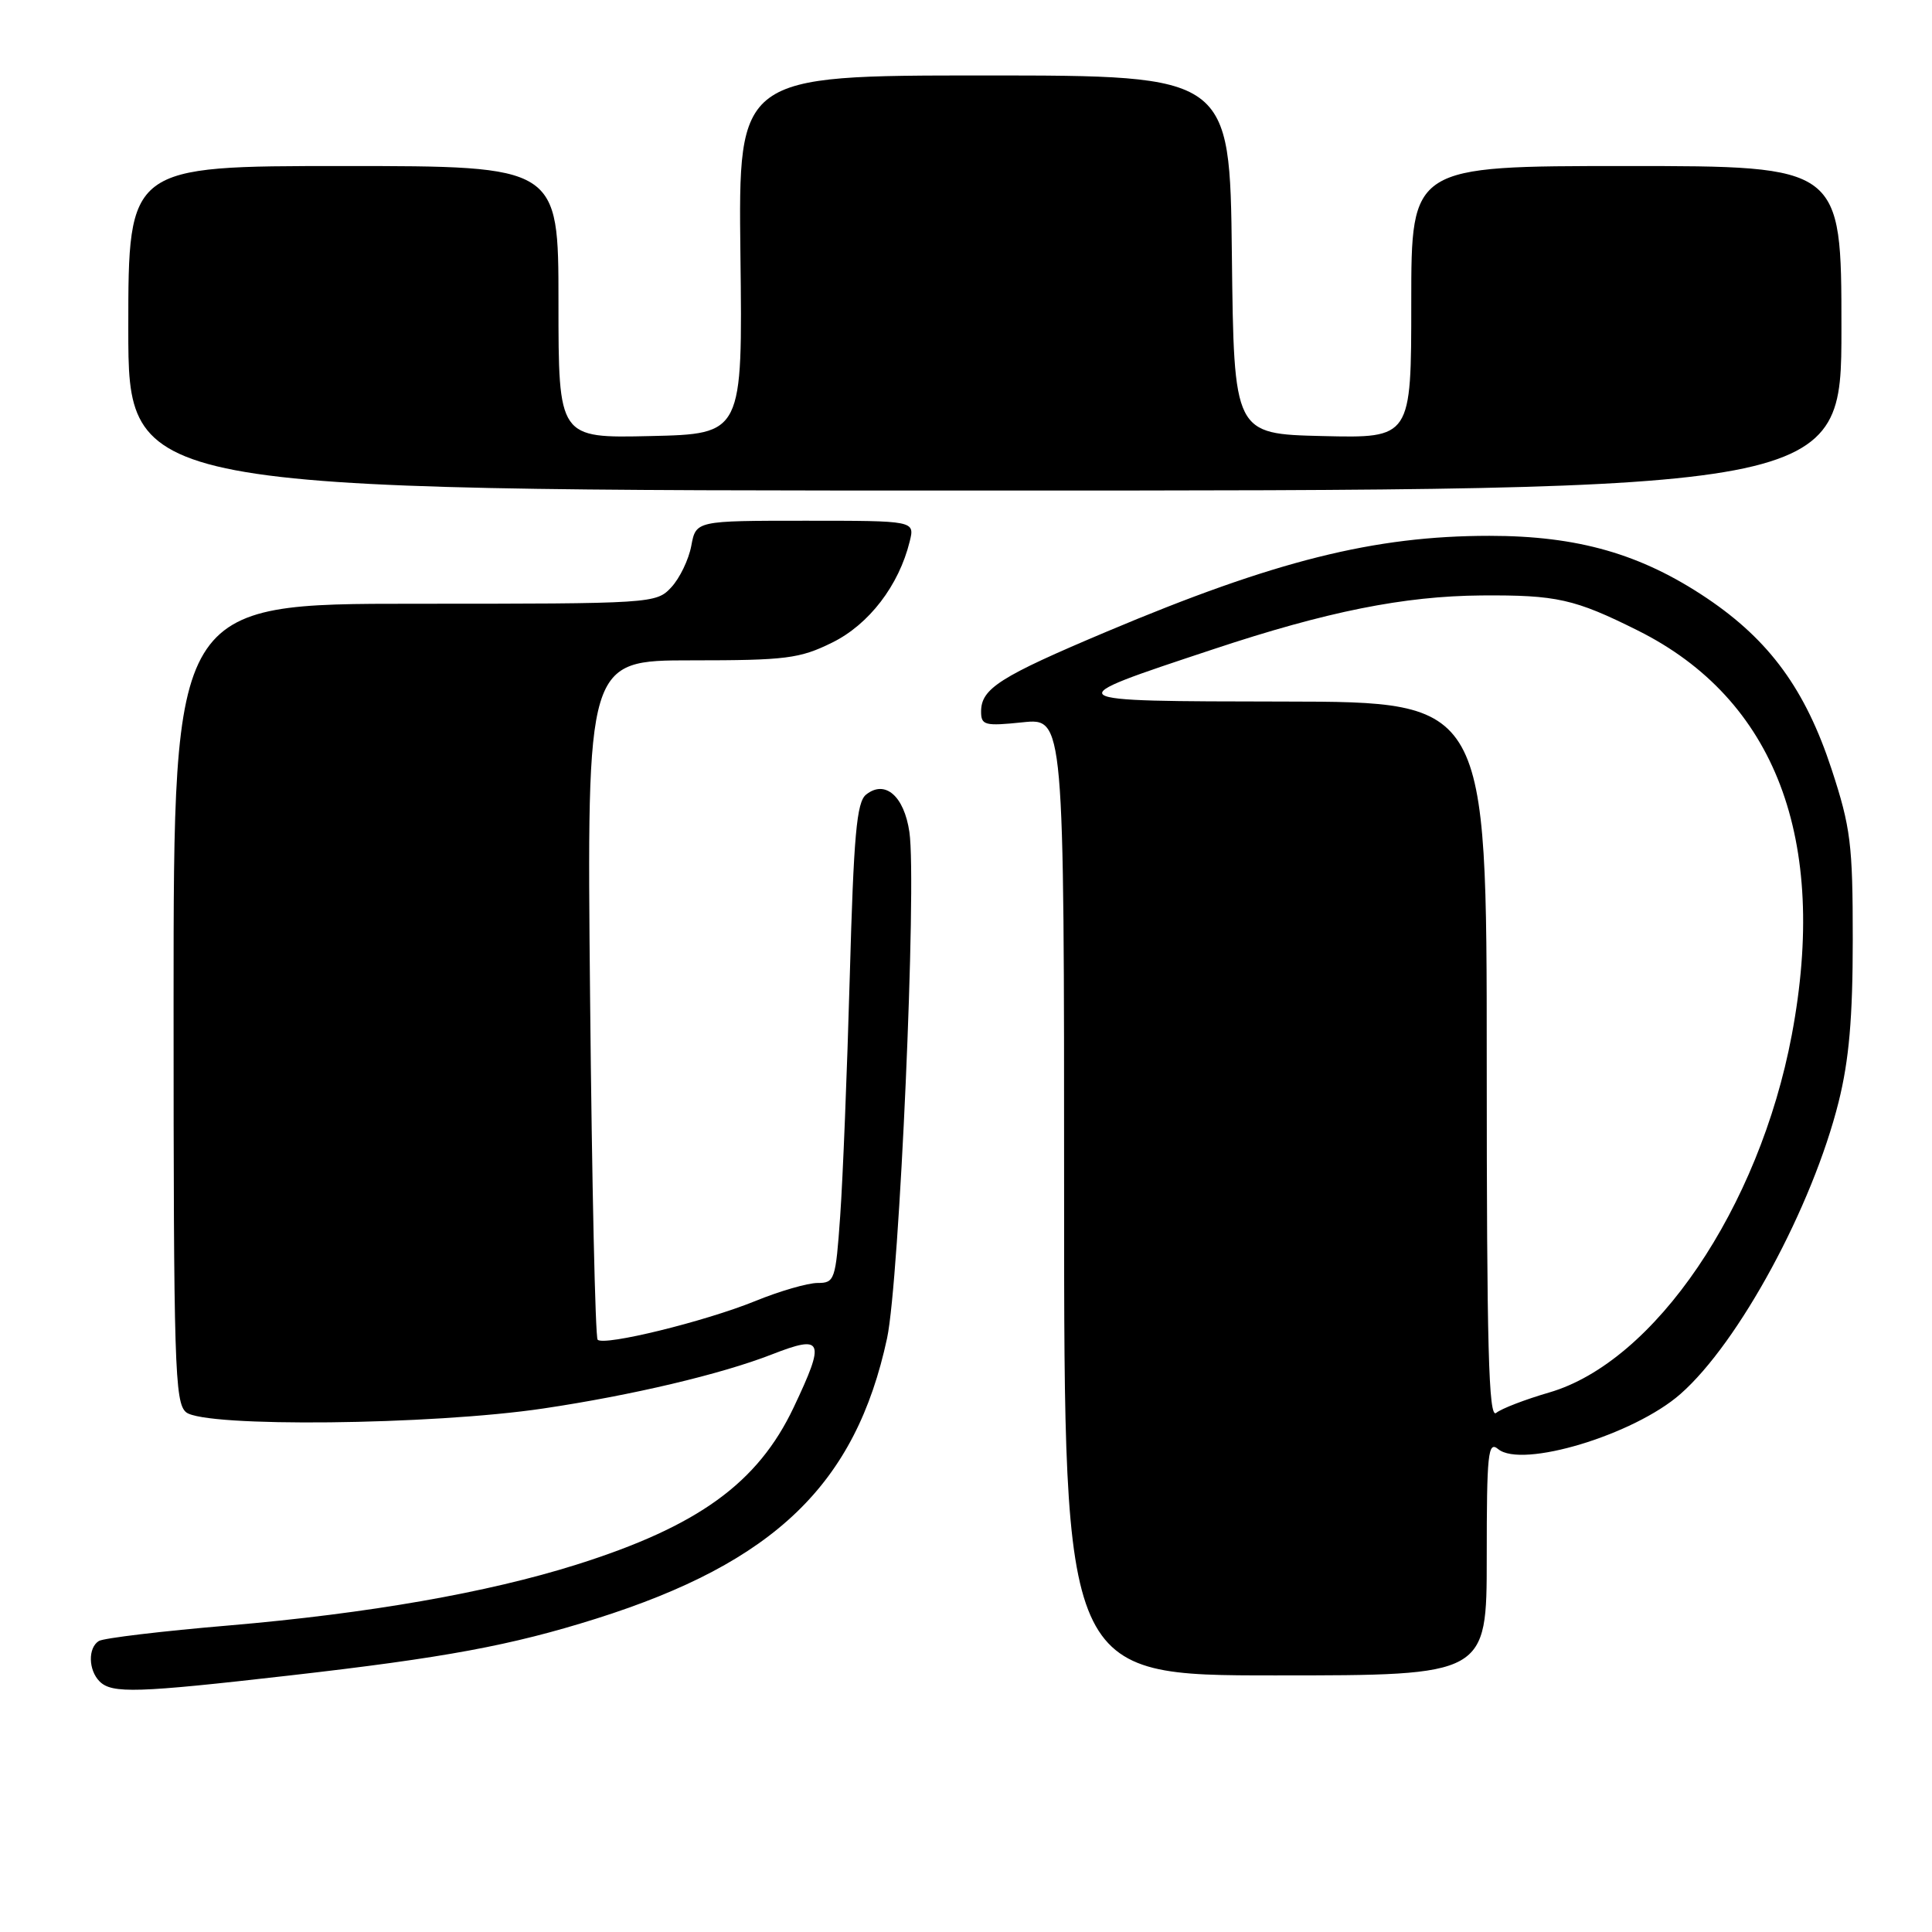 <?xml version="1.0" encoding="UTF-8" standalone="no"?>
<!DOCTYPE svg PUBLIC "-//W3C//DTD SVG 1.1//EN" "http://www.w3.org/Graphics/SVG/1.1/DTD/svg11.dtd" >
<svg xmlns="http://www.w3.org/2000/svg" xmlns:xlink="http://www.w3.org/1999/xlink" version="1.1" viewBox="0 0 256 256">
 <g >
 <path fill="currentColor"
d=" M 38.29 222.02 C 58.99 219.66 67.70 218.04 79.00 214.48 C 102.63 207.02 113.38 196.67 117.54 177.33 C 119.18 169.69 121.50 117.13 120.50 110.25 C 119.80 105.47 117.27 103.28 114.76 105.29 C 113.51 106.28 113.12 110.65 112.60 129.37 C 112.25 141.95 111.68 156.24 111.33 161.12 C 110.73 169.62 110.60 170.00 108.33 170.00 C 107.03 170.00 103.29 171.08 100.04 172.41 C 93.38 175.11 80.05 178.38 79.19 177.52 C 78.88 177.21 78.43 156.83 78.19 132.23 C 77.75 87.50 77.75 87.50 91.62 87.50 C 104.16 87.50 105.96 87.27 110.26 85.15 C 115.14 82.75 119.11 77.58 120.54 71.75 C 121.22 69.00 121.22 69.00 106.72 69.00 C 92.22 69.00 92.22 69.00 91.60 72.32 C 91.26 74.15 90.06 76.63 88.95 77.82 C 86.95 79.97 86.49 80.00 54.96 80.00 C 23.00 80.00 23.00 80.00 23.00 132.88 C 23.00 180.96 23.15 185.88 24.66 187.13 C 27.12 189.15 57.17 188.84 72.00 186.63 C 83.76 184.88 95.55 182.09 102.27 179.47 C 109.09 176.81 109.40 177.55 105.16 186.50 C 100.41 196.52 92.49 202.25 76.36 207.33 C 64.59 211.04 48.81 213.80 30.35 215.38 C 21.47 216.13 13.71 217.06 13.10 217.44 C 11.64 218.34 11.70 221.30 13.20 222.80 C 14.83 224.43 18.17 224.32 38.29 222.02 Z  M 197.00 206.38 C 197.00 192.56 197.17 190.90 198.51 192.01 C 201.65 194.61 216.50 190.13 222.66 184.72 C 230.41 177.92 240.15 159.93 243.63 146.00 C 245.01 140.46 245.50 134.85 245.50 124.50 C 245.50 111.86 245.23 109.67 242.70 101.94 C 239.23 91.37 234.48 84.86 226.18 79.27 C 217.44 73.40 209.08 71.00 197.35 71.00 C 182.11 71.00 168.95 74.29 146.68 83.68 C 132.45 89.68 130.00 91.24 130.00 94.29 C 130.00 96.10 130.49 96.23 135.50 95.71 C 141.00 95.14 141.00 95.14 141.00 158.57 C 141.00 222.00 141.00 222.00 169.00 222.00 C 197.00 222.00 197.00 222.00 197.00 206.38 Z  M 244.00 43.50 C 244.00 22.00 244.00 22.00 215.50 22.00 C 187.00 22.00 187.00 22.00 187.00 40.03 C 187.00 58.06 187.00 58.06 175.25 57.78 C 163.50 57.50 163.50 57.50 163.23 33.75 C 162.96 10.00 162.96 10.00 130.40 10.00 C 97.83 10.00 97.83 10.00 98.11 33.75 C 98.40 57.50 98.40 57.50 86.20 57.78 C 74.00 58.06 74.00 58.06 74.00 40.03 C 74.00 22.00 74.00 22.00 45.50 22.00 C 17.00 22.00 17.00 22.00 17.00 43.50 C 17.00 65.00 17.00 65.00 130.50 65.00 C 244.00 65.00 244.00 65.00 244.00 43.50 Z  M 197.00 140.62 C 197.00 93.00 197.00 93.00 170.25 92.96 C 139.72 92.91 139.81 92.98 160.76 86.03 C 175.83 81.02 186.04 78.98 196.31 78.90 C 206.26 78.83 208.64 79.36 217.01 83.54 C 235.24 92.63 242.31 111.21 237.42 137.14 C 233.10 160.07 219.24 180.47 205.25 184.52 C 202.09 185.44 198.94 186.65 198.25 187.22 C 197.25 188.04 197.00 178.60 197.00 140.62 Z "/>
</g>
</svg>